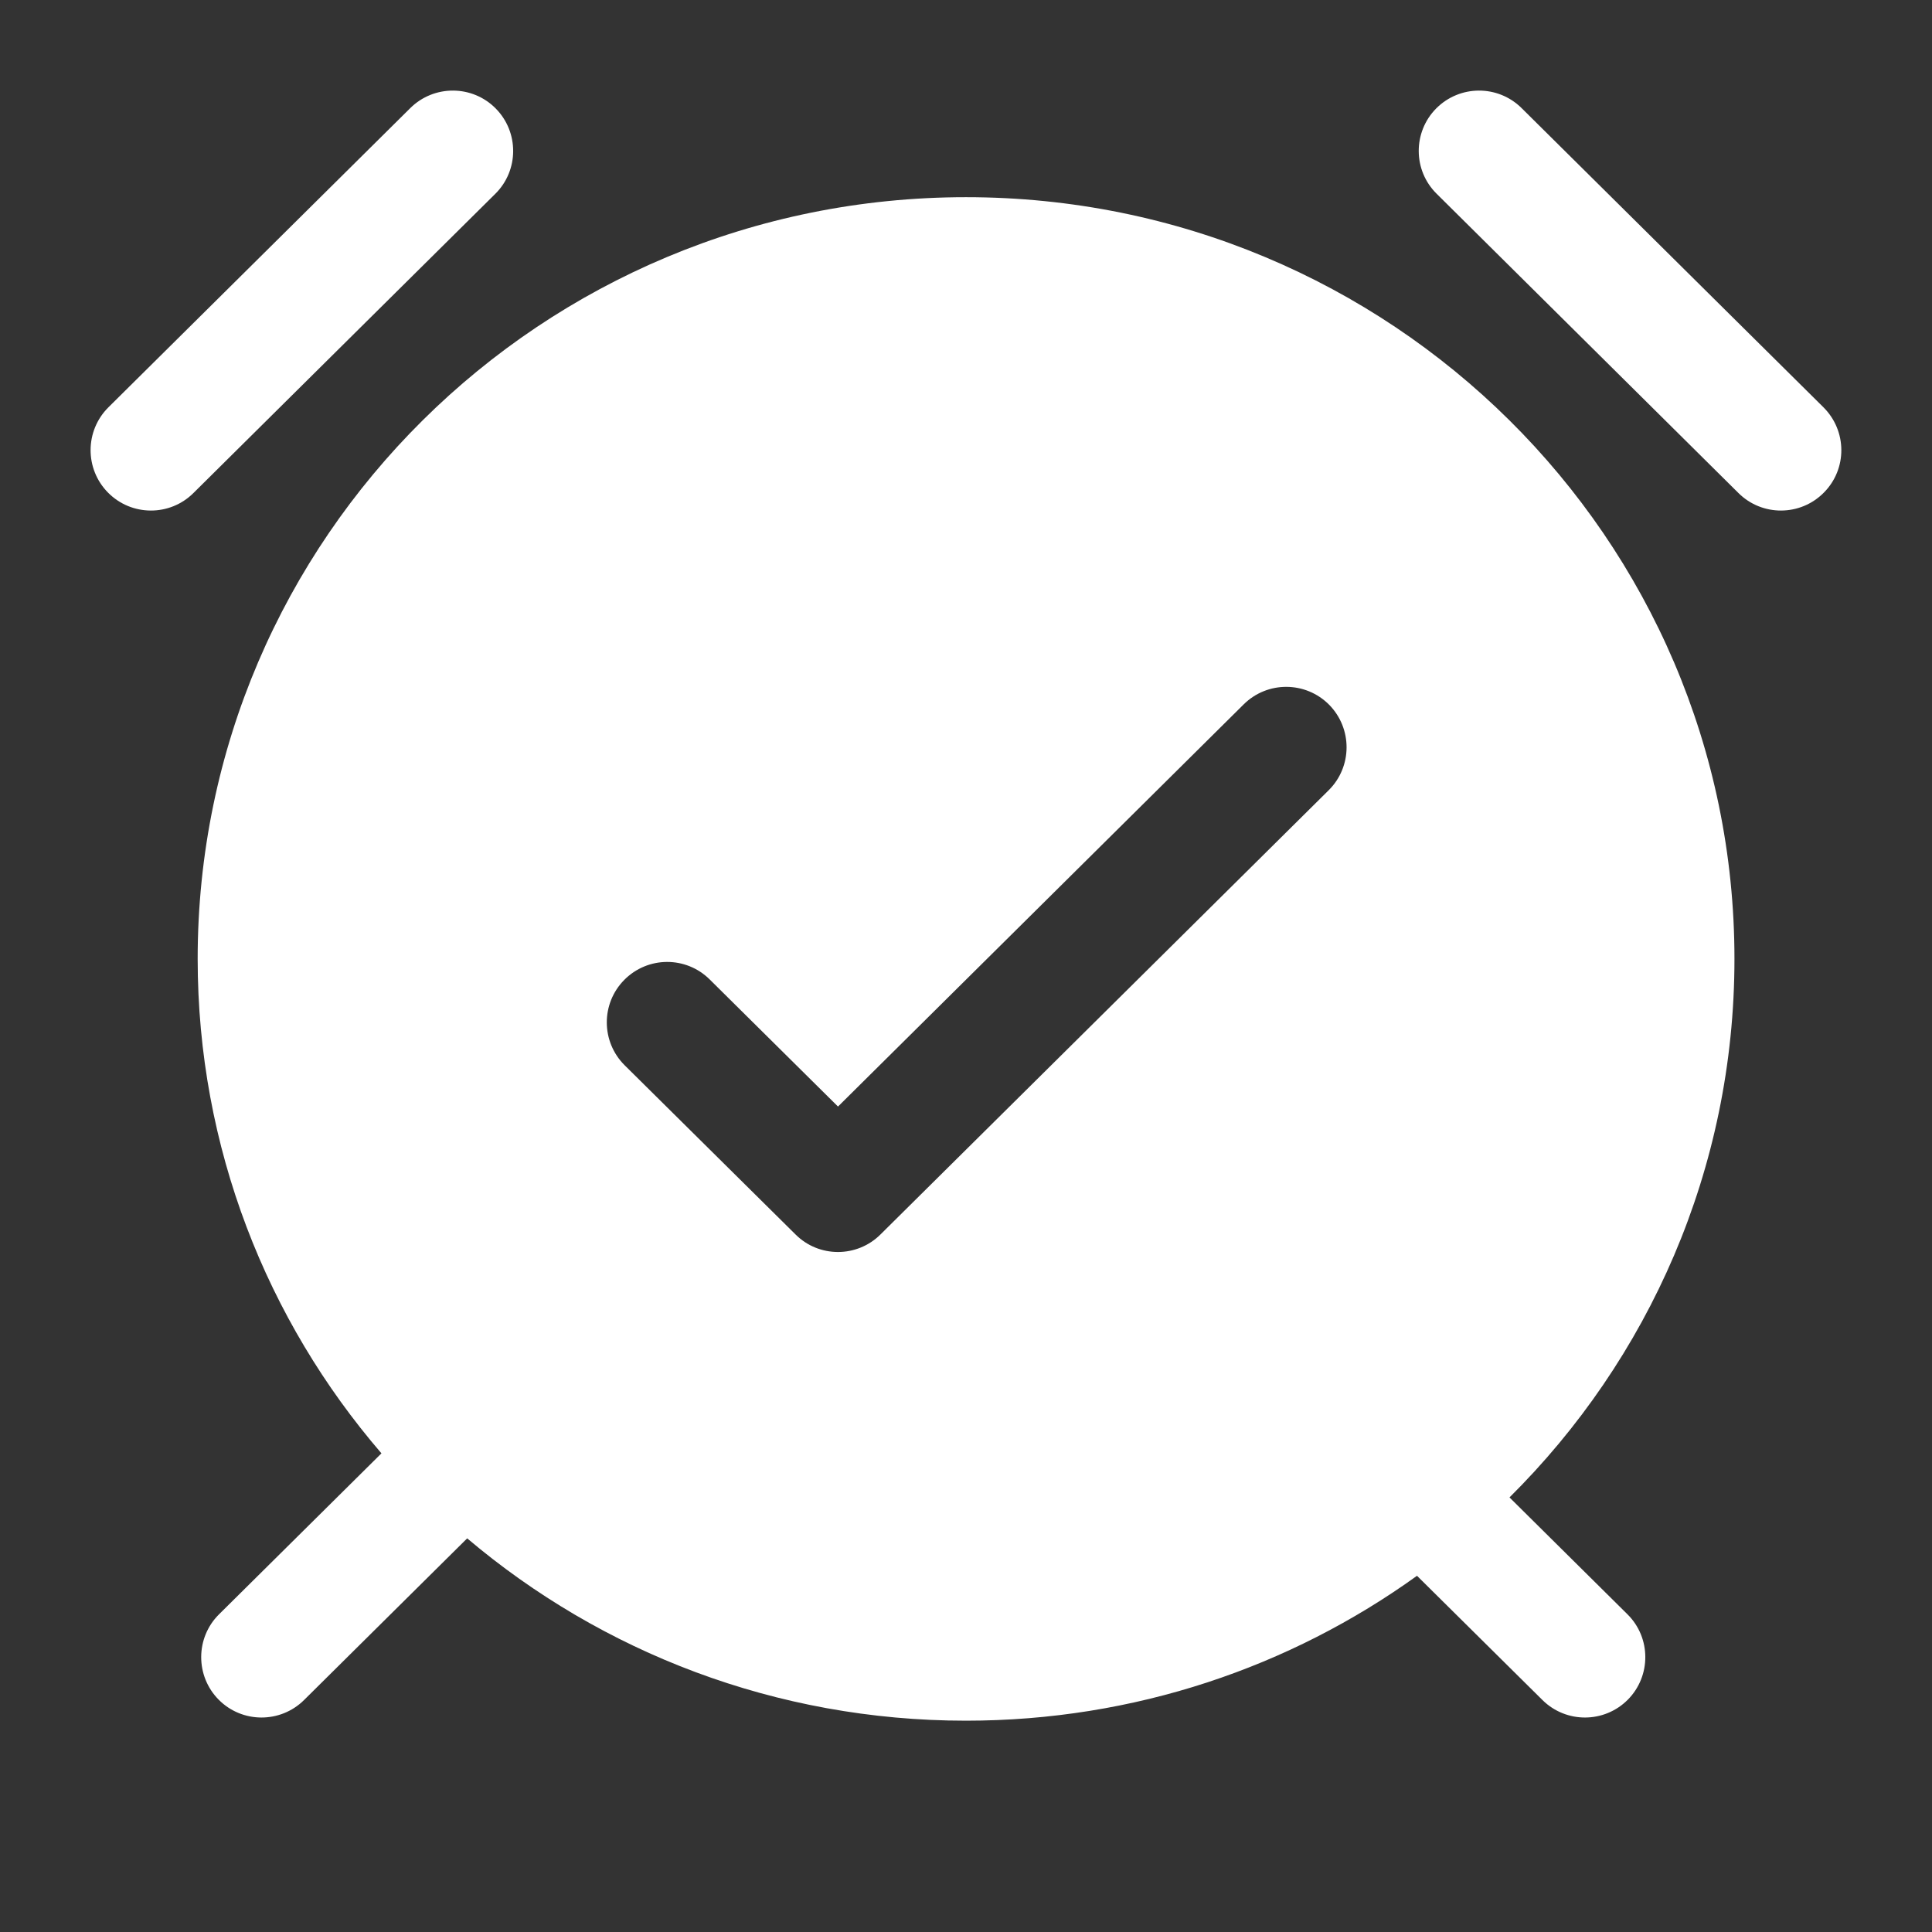 <svg width="16" height="16" viewBox="0 0 16 16" fill="none" xmlns="http://www.w3.org/2000/svg">
<rect x="0" y="0" width="16" height="16" fill="#333333" stroke="none"/>
<path fill-rule="evenodd" clip-rule="evenodd" d="M4.105 0.898C4.299 1.094 4.298 1.411 4.102 1.605L1.602 4.083C1.406 4.278 1.089 4.276 0.895 4.08C0.701 3.884 0.702 3.568 0.898 3.373L3.398 0.895C3.594 0.701 3.911 0.702 4.105 0.898ZM11.894 0.898C12.089 0.702 12.405 0.701 12.601 0.895L15.101 3.373C15.297 3.568 15.299 3.884 15.104 4.08C14.91 4.276 14.593 4.278 14.397 4.083L11.898 1.605C11.701 1.411 11.7 1.094 11.894 0.898ZM3.869 12.74L2.518 14.079C2.322 14.273 2.005 14.272 1.811 14.076C1.617 13.88 1.618 13.563 1.814 13.369L3.159 12.036C2.21 10.934 1.637 9.504 1.637 7.941C1.637 4.457 4.486 1.633 8 1.633C11.515 1.633 14.364 4.457 14.364 7.941C14.364 9.683 13.652 11.259 12.501 12.401L13.478 13.369C13.674 13.563 13.675 13.88 13.481 14.076C13.286 14.272 12.97 14.273 12.774 14.079L11.735 13.05C10.686 13.805 9.396 14.25 8 14.25C6.424 14.25 4.981 13.681 3.869 12.74ZM11.007 5.836C11.201 6.033 11.2 6.349 11.004 6.544L7.292 10.223C7.097 10.417 6.782 10.417 6.588 10.223L5.173 8.822C4.977 8.627 4.976 8.311 5.17 8.115C5.365 7.918 5.681 7.917 5.877 8.111L6.94 9.164L10.3 5.833C10.496 5.639 10.812 5.64 11.007 5.836Z" fill="white"/>
</svg>
